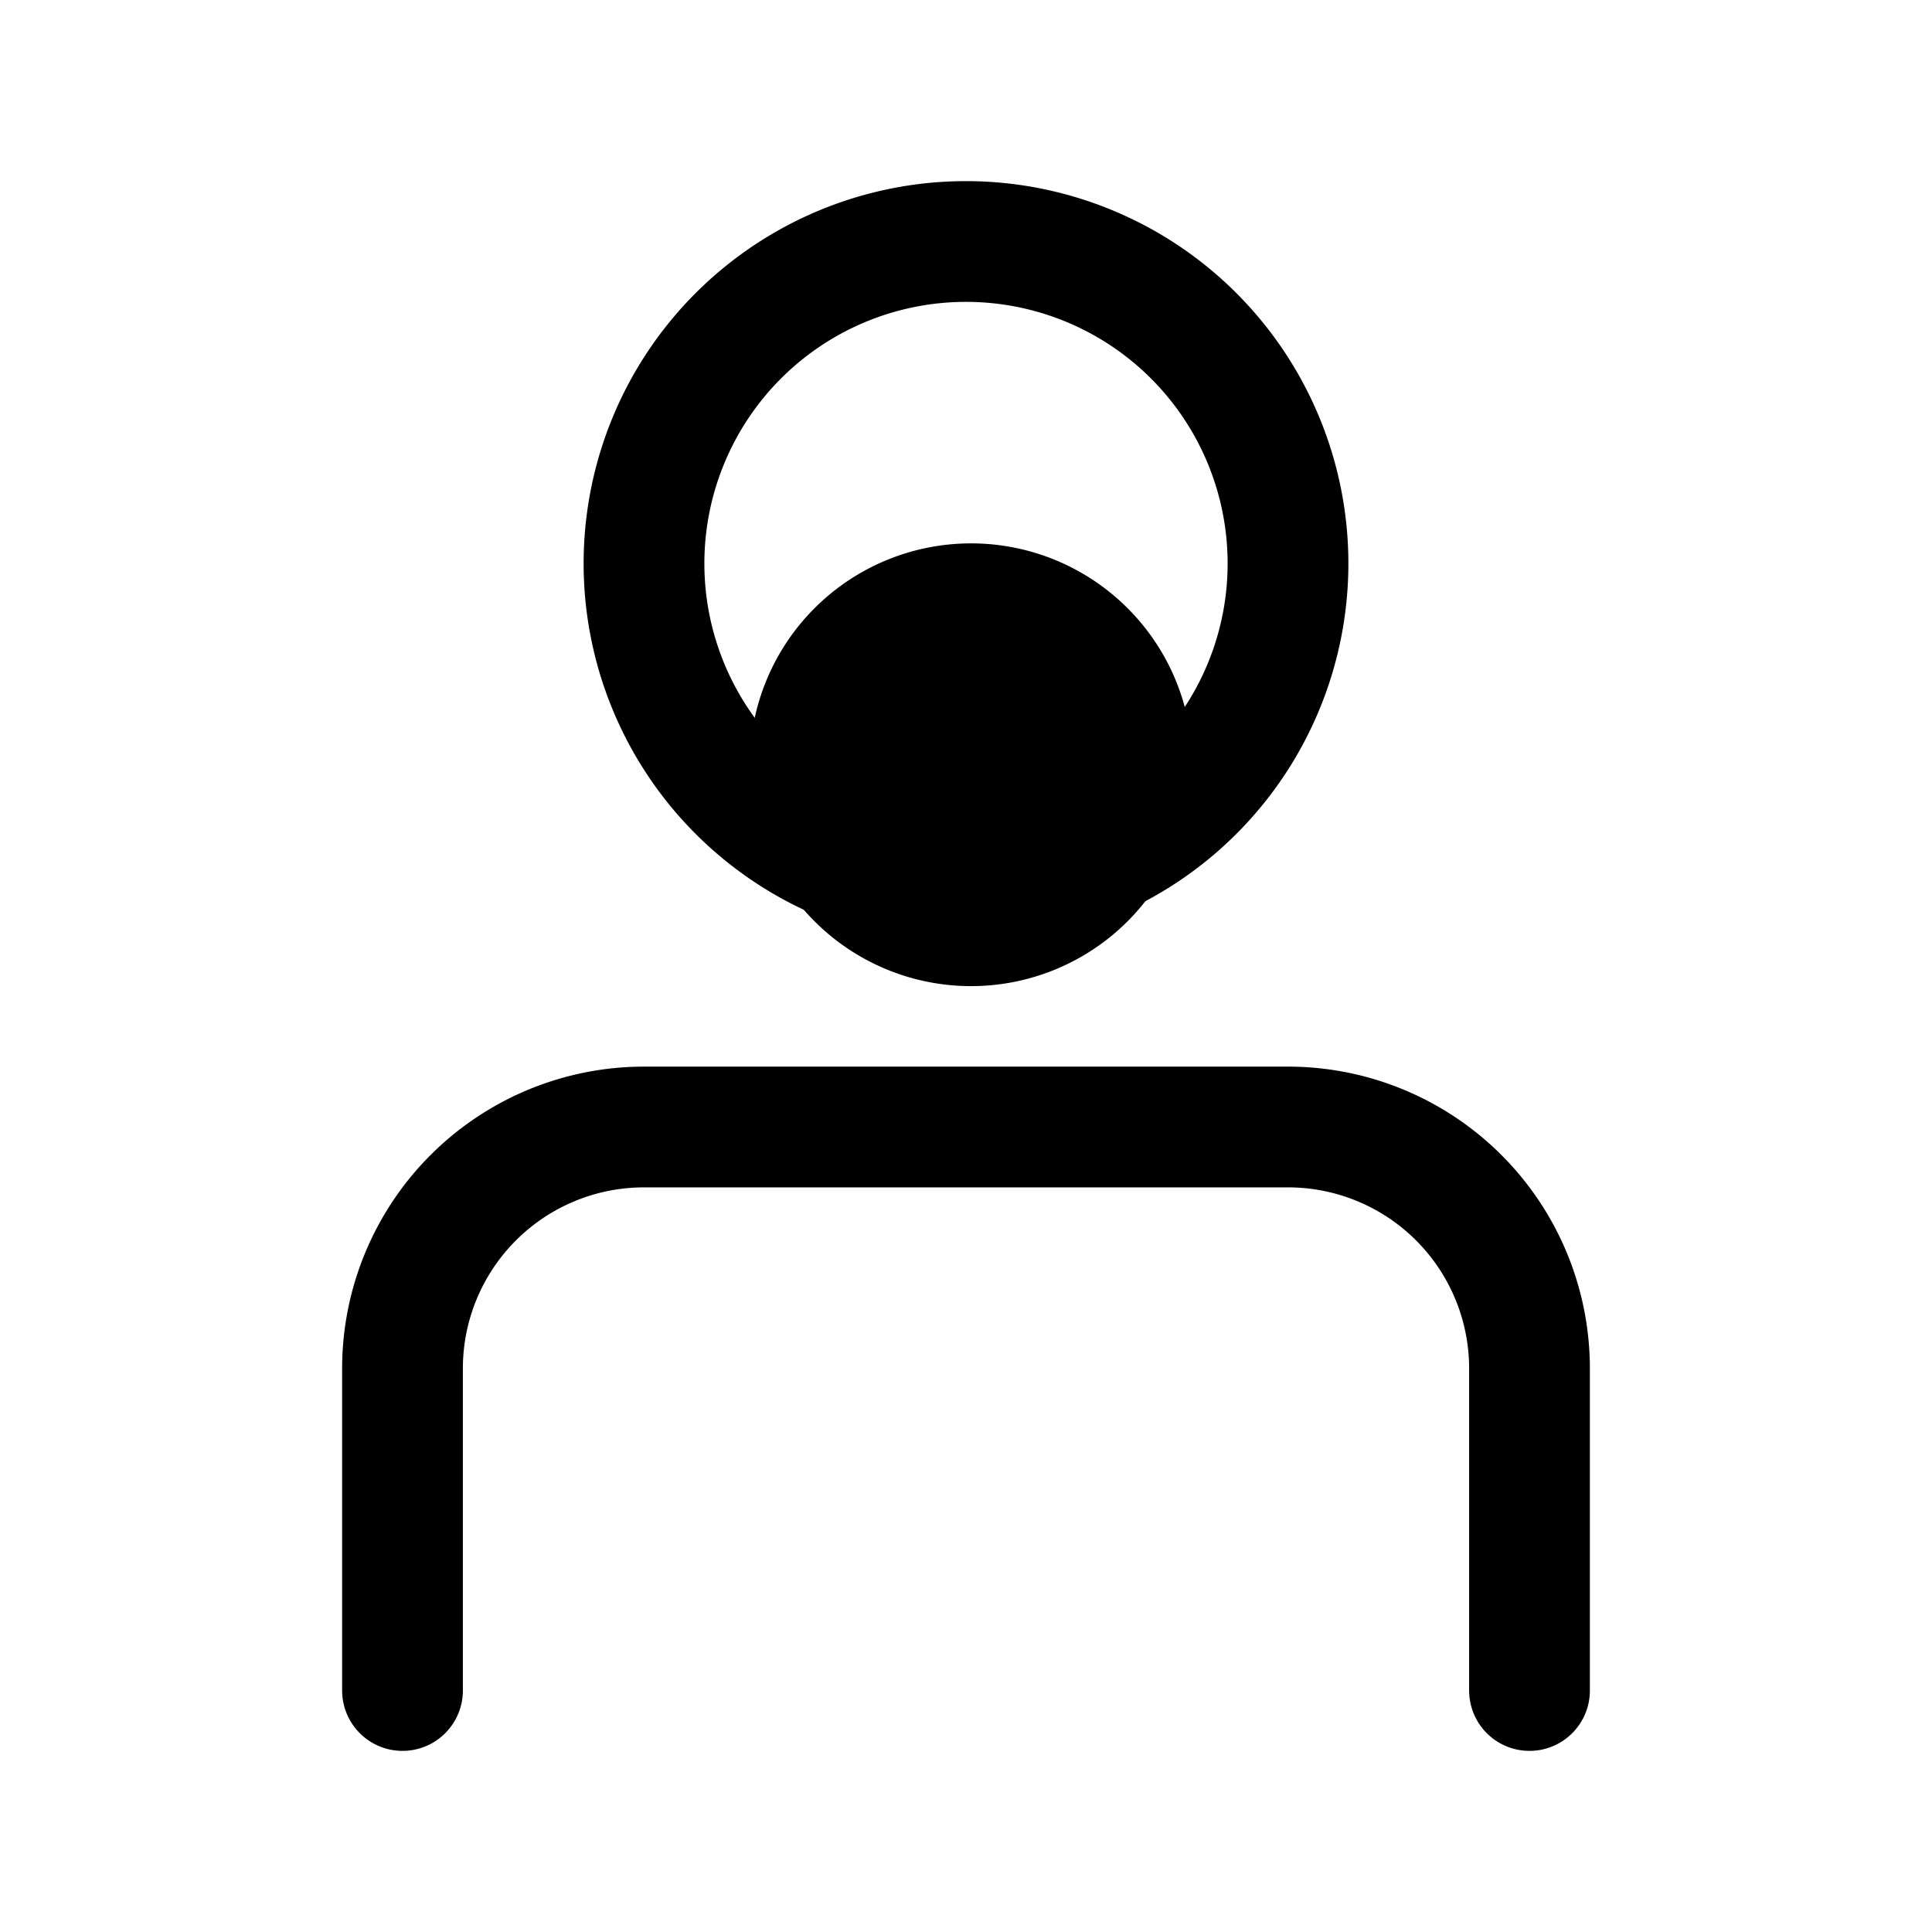 <svg xmlns="http://www.w3.org/2000/svg" fill="none" viewBox="0 0 24 24" stroke-width="1.5" stroke="currentColor" aria-hidden="true" data-slot="icon">
  <path fill="color(display-p3 .769 .894 .337)" d="M14.063 9.5a2 2 0 1 1-4 0 2 2 0 0 1 4 0"/>
  <path stroke-linecap="round" d="M5 21v-4a3 3 0 0 1 3-3h8a3 3 0 0 1 3 3v4M16 7a4 4 0 1 1-8 0 4 4 0 0 1 8 0Z"/>
</svg>
